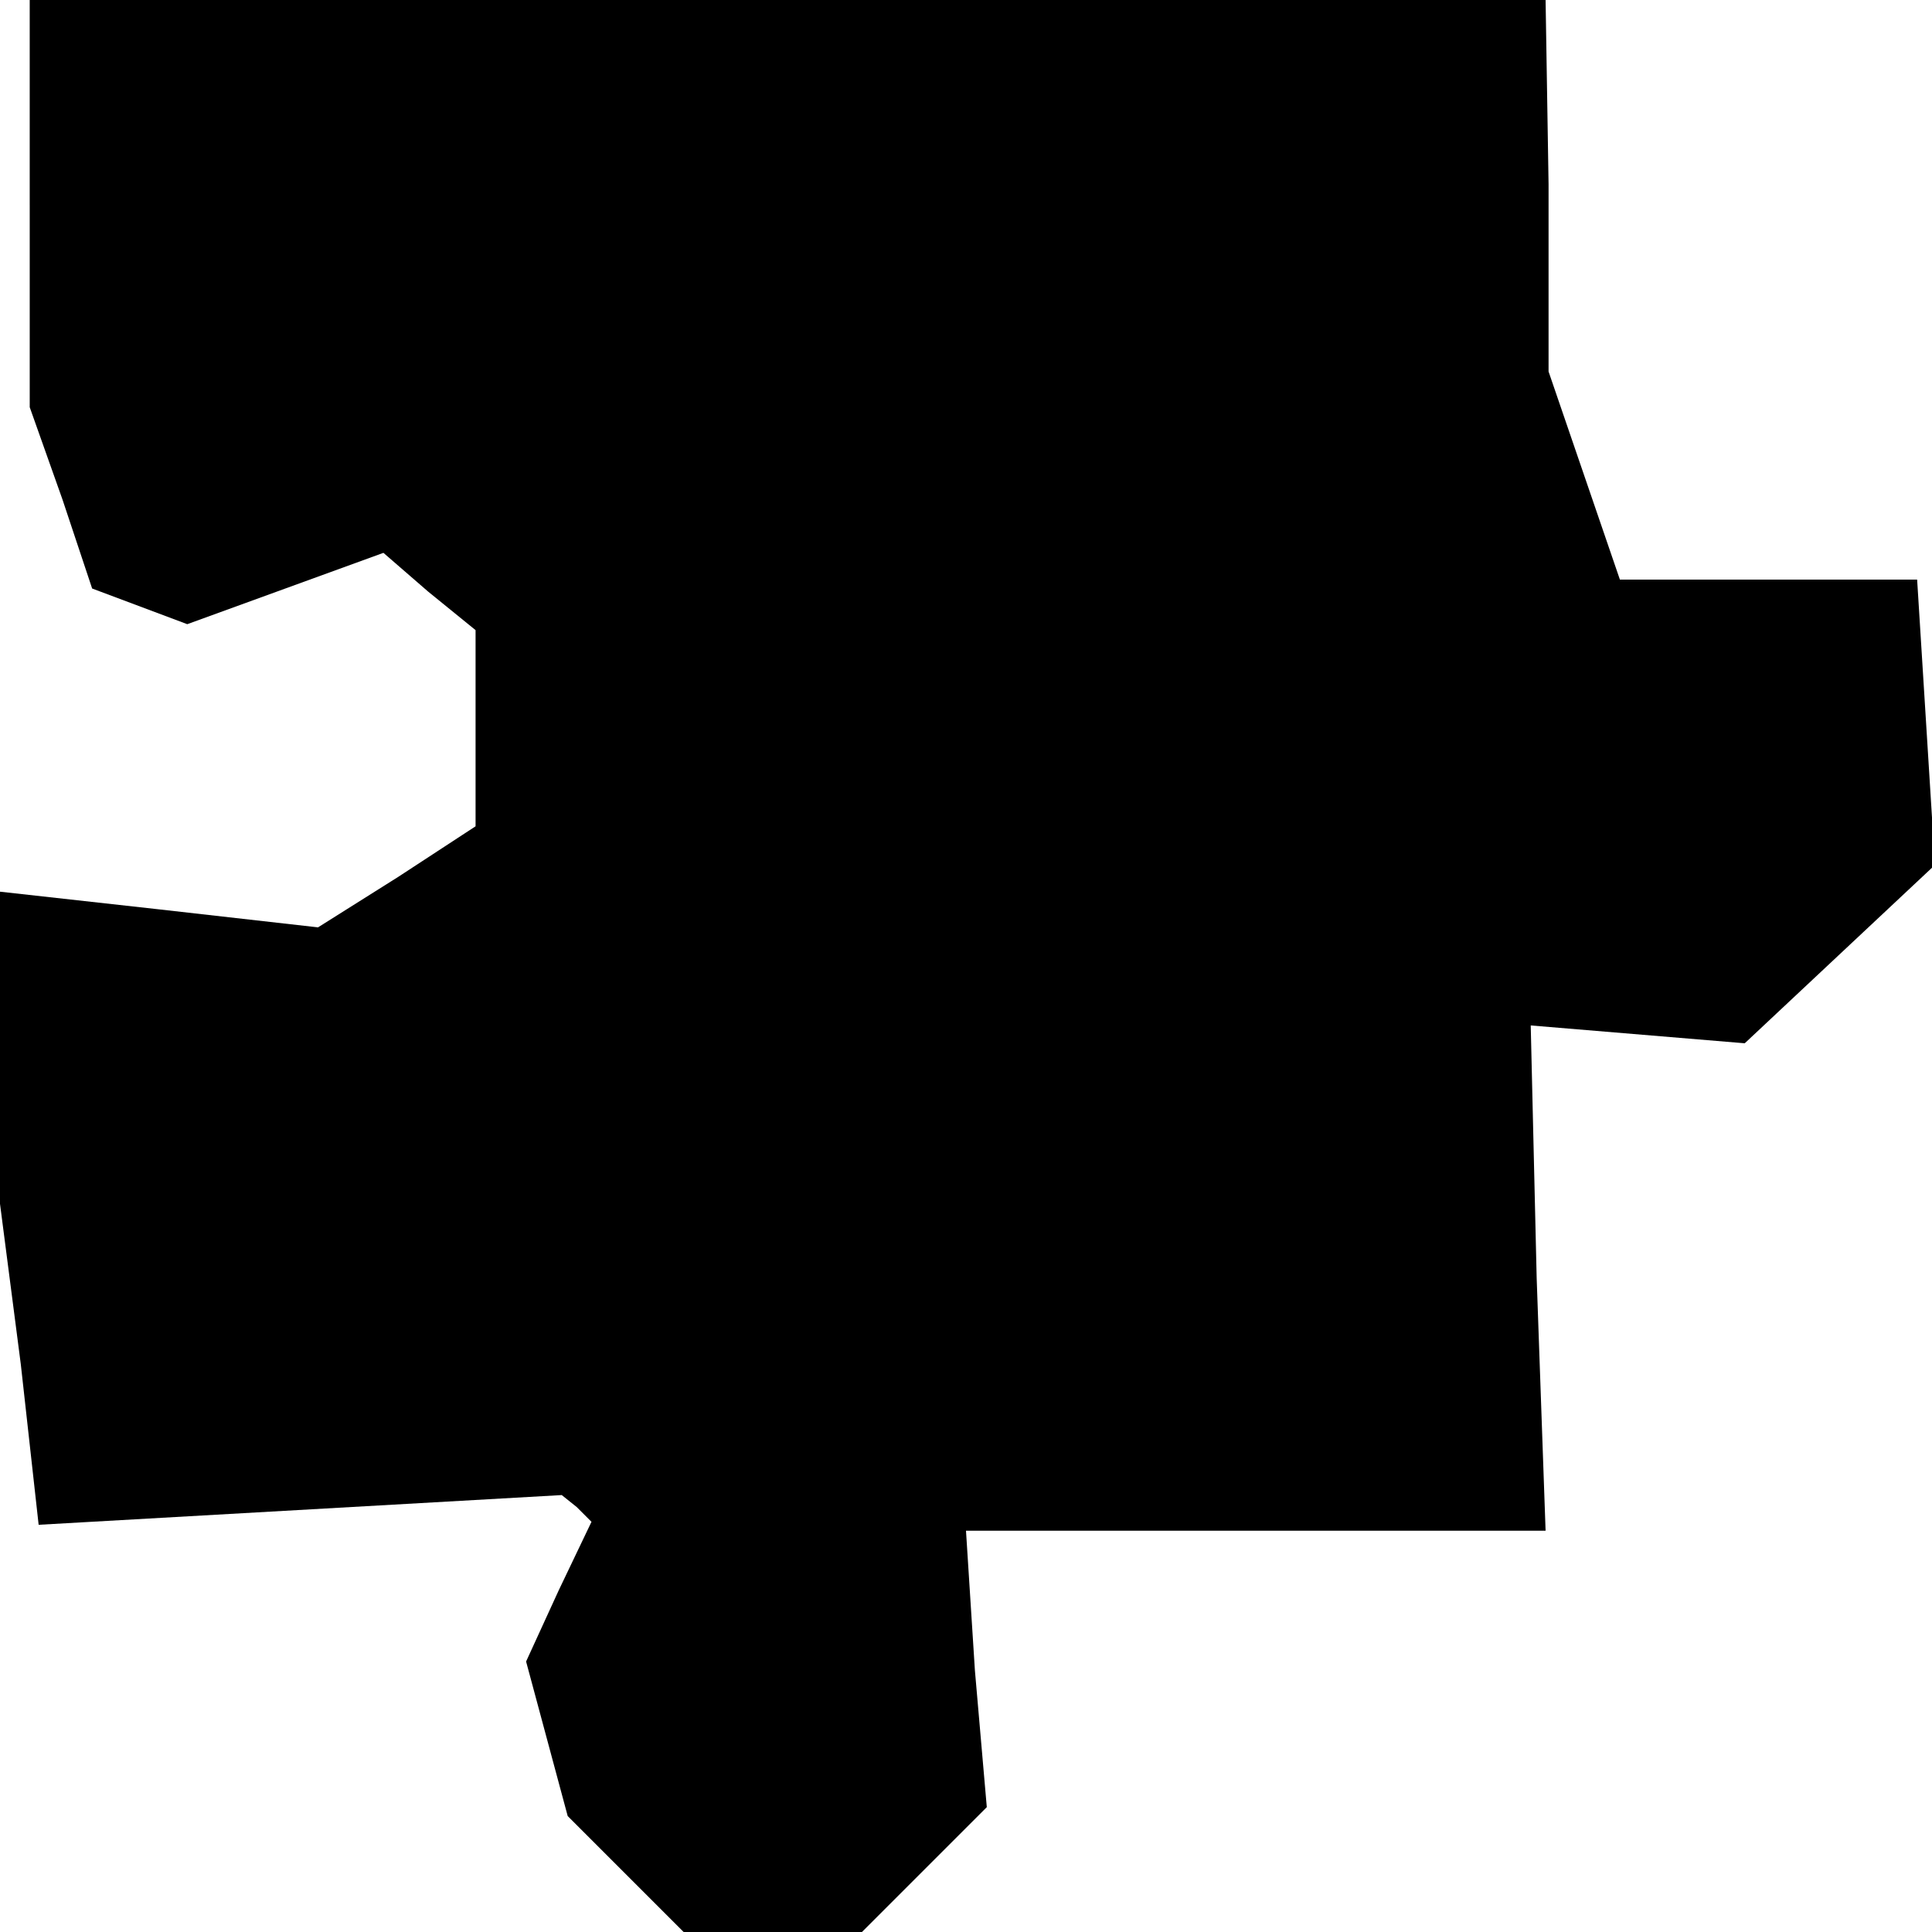 <?xml version="1.0" standalone="no"?>
<!DOCTYPE svg PUBLIC "-//W3C//DTD SVG 20010904//EN"
 "http://www.w3.org/TR/2001/REC-SVG-20010904/DTD/svg10.dtd">
<svg version="1.0" xmlns="http://www.w3.org/2000/svg"
 width="65pt" height="65pt" viewBox="0 0 65 65"
 preserveAspectRatio="xMidYMid meet">
<g transform="translate(0,65) scale(0.1,-0.1)"
fill="#000000" stroke="none">
<path d="M10 581 l0 -68 11 -31 10 -30 16 -6 16 -6 33 12 33 12 15 -13 16 -13
0 -33 0 -33 -26 -17 -27 -17 -53 6 -54 6 0 -52 0 -53 7 -54 6 -54 88 5 88 5 5
-4 5 -5 -11 -23 -11 -24 7 -26 7 -26 19 -19 20 -20 30 0 30 0 21 21 21 21 -4
46 -3 47 97 0 98 0 -3 85 -2 85 36 -3 36 -3 32 30 32 30 -3 48 -3 48 -50 0
-50 0 -12 35 -12 35 0 63 -1 62 -255 0 -255 0 0 -69z"/>
</g>
</svg>

